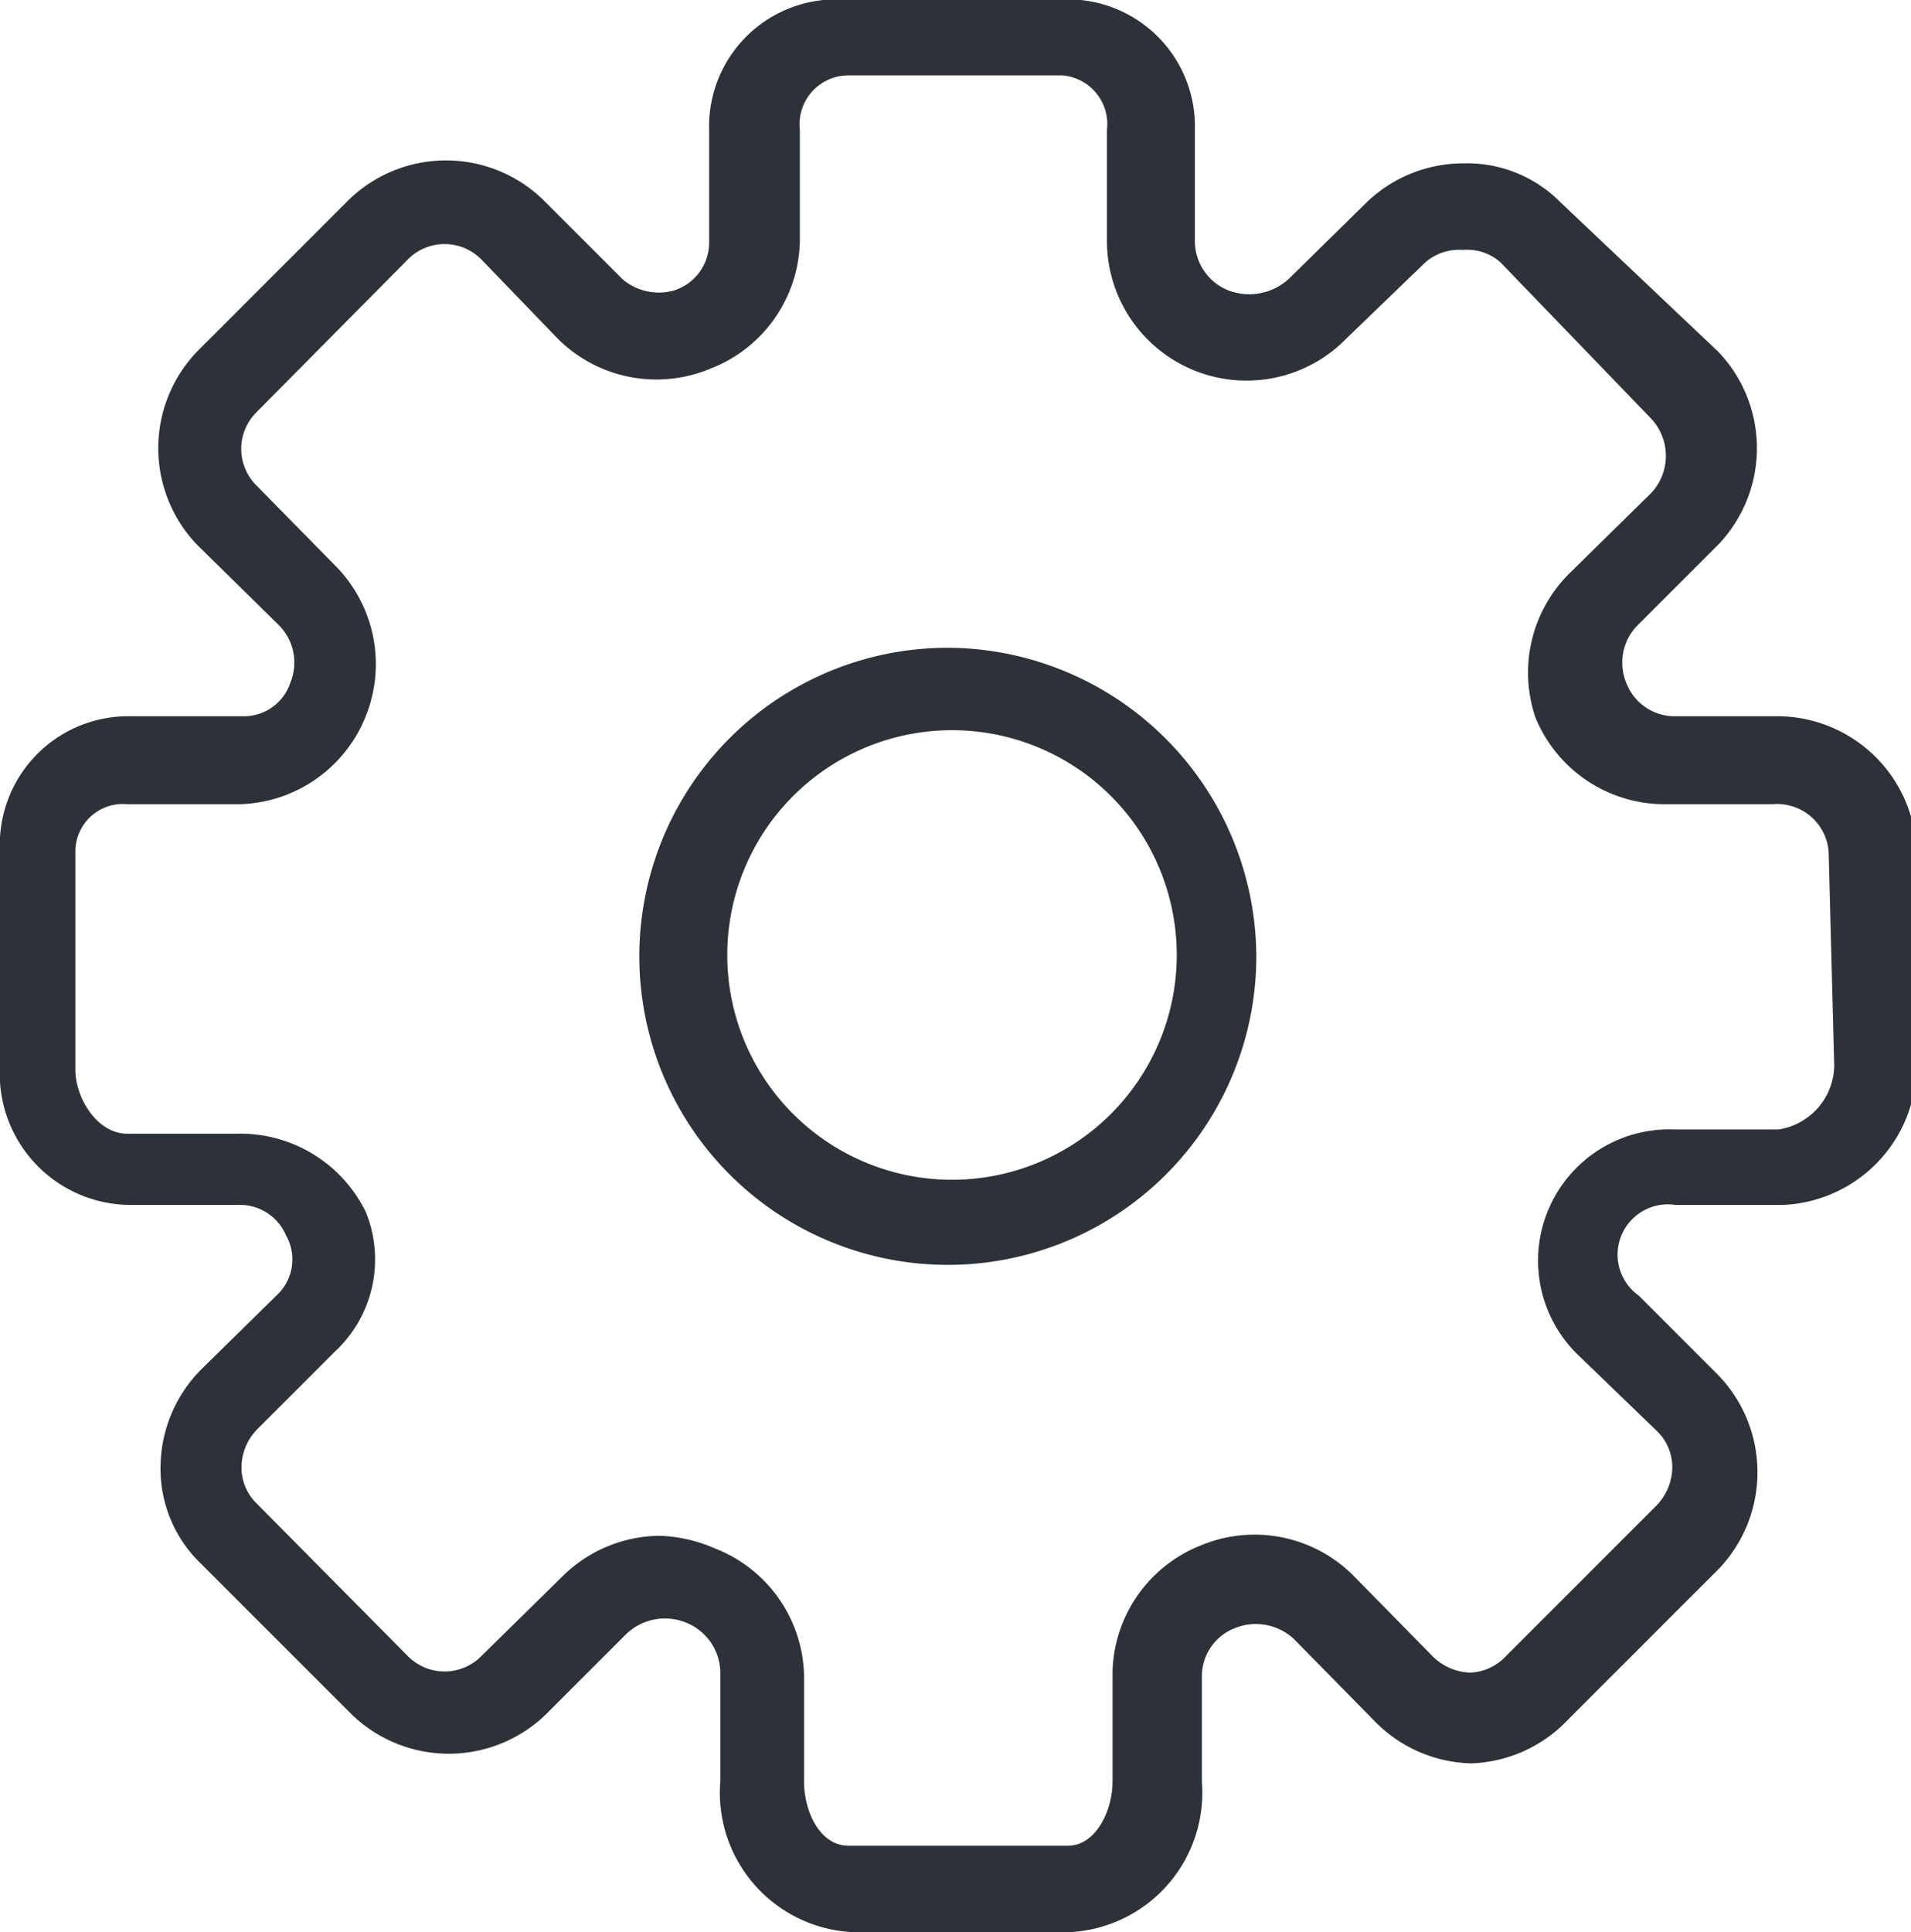 <svg xmlns="http://www.w3.org/2000/svg" viewBox="0 0 13.69 13.84"><defs><style>.cls-1{fill:#2D3238;}</style></defs><title>genelsistem</title><g id="Layer_2" data-name="Layer 2"><g id="ikonlar"><path class="cls-1" d="M12.74,5.13H12a.37.37,0,0,1-.35-.24.38.38,0,0,1,.08-.41l.58-.58a1,1,0,0,0,0-1.38L11.18,1.45a.94.94,0,0,0-.69-.28h0a1,1,0,0,0-.69.27L9.23,2a.42.42,0,0,1-.43.08.38.38,0,0,1-.24-.35V.93a.91.91,0,0,0-1-.93H6.08a.91.91,0,0,0-1,.93v.8a.36.36,0,0,1-.25.35A.4.4,0,0,1,4.46,2l-.57-.57a1,1,0,0,0-1.39,0L1.41,2.52a1,1,0,0,0,0,1.38L2,4.48a.38.38,0,0,1,.08.41.35.35,0,0,1-.34.24H.91A.92.92,0,0,0,0,6.1V7.63a.94.94,0,0,0,.91,1h.8a.36.36,0,0,1,.34.22A.35.35,0,0,1,2,9.26l-.56.55a1,1,0,0,0-.29.7.94.94,0,0,0,.29.69l1.08,1.08a1,1,0,0,0,1.39,0l.57-.57a.4.4,0,0,1,.43-.09.39.39,0,0,1,.25.35v.79a1,1,0,0,0,1,1.08H7.61a1,1,0,0,0,1-1.08V12a.37.37,0,0,1,.24-.34.4.4,0,0,1,.42.08l.57.58a1,1,0,0,0,.7.31h0a1,1,0,0,0,.69-.31l1.08-1.08a1,1,0,0,0,.28-.7,1,1,0,0,0-.29-.7l-.56-.56A.36.36,0,0,1,12,8.63h.78a1,1,0,0,0,.95-1V6.1A1,1,0,0,0,12.74,5.13Zm.4,2.5a.47.47,0,0,1-.4.46H12a.94.94,0,0,0-.7,1.61l.57.55a.36.36,0,0,1,.11.26.4.4,0,0,1-.11.27l-1.08,1.08a.37.37,0,0,1-.26.12h0a.4.4,0,0,1-.27-.12l-.56-.57a1,1,0,0,0-1.1-.22,1,1,0,0,0-.63.9v.79c0,.21-.12.46-.32.46H6.08c-.21,0-.32-.25-.32-.46V12a1,1,0,0,0-.64-.91A1.07,1.07,0,0,0,4.73,11a1,1,0,0,0-.7.29l-.58.57a.37.37,0,0,1-.53,0L1.84,10.77a.36.36,0,0,1-.11-.26.39.39,0,0,1,.11-.27l.56-.56a.9.9,0,0,0,.22-1,1,1,0,0,0-.91-.56H.91c-.21,0-.37-.25-.37-.46V6.1a.34.34,0,0,1,.37-.34h.81a1,1,0,0,0,.9-.63,1,1,0,0,0-.21-1.07l-.57-.58a.37.37,0,0,1,0-.53L2.92,1.86a.37.37,0,0,1,.53,0L4,2.43a1,1,0,0,0,1.09.21,1,1,0,0,0,.64-.91V.93A.35.35,0,0,1,6.08.54H7.61a.35.35,0,0,1,.32.39v.8a1,1,0,0,0,1.72.69l.56-.54a.37.37,0,0,1,.27-.09h0a.36.36,0,0,1,.27.09L11.83,3a.39.39,0,0,1,0,.53l-.58.57A1,1,0,0,0,11,5.14a1,1,0,0,0,.91.62h.79a.37.37,0,0,1,.4.34Z"/><path class="cls-1" d="M6.83,4.64A2.21,2.21,0,1,0,9,6.85,2.22,2.22,0,0,0,6.83,4.64Zm0,3.81a1.61,1.61,0,1,1,1.6-1.6A1.61,1.61,0,0,1,6.83,8.45Z"/></g></g></svg>
